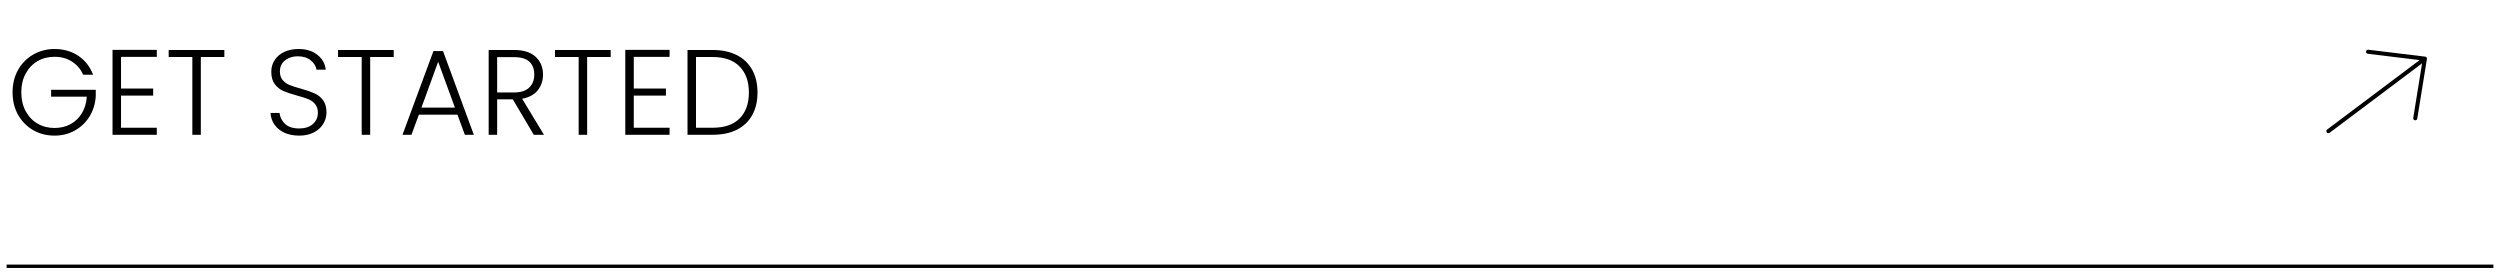 <svg width="371" height="41" viewBox="0 0 371 41" fill="none" xmlns="http://www.w3.org/2000/svg">
<path d="M0.983 39.513H370.017" stroke="black" stroke-width="0.5"/>
<path d="M12.34 11.09C11.98 10.262 11.428 9.614 10.684 9.146C9.952 8.666 9.088 8.426 8.092 8.426C7.156 8.426 6.316 8.642 5.572 9.074C4.828 9.506 4.24 10.124 3.808 10.928C3.376 11.72 3.16 12.644 3.16 13.7C3.16 14.756 3.376 15.686 3.808 16.49C4.24 17.294 4.828 17.912 5.572 18.344C6.316 18.776 7.156 18.992 8.092 18.992C8.968 18.992 9.754 18.806 10.45 18.434C11.158 18.05 11.722 17.51 12.142 16.814C12.574 16.106 12.82 15.284 12.88 14.348H7.588V13.322H14.212V14.24C14.152 15.344 13.852 16.346 13.312 17.246C12.772 18.134 12.046 18.836 11.134 19.352C10.234 19.868 9.22 20.126 8.092 20.126C6.928 20.126 5.872 19.856 4.924 19.316C3.976 18.764 3.226 18.002 2.674 17.03C2.134 16.046 1.864 14.936 1.864 13.7C1.864 12.464 2.134 11.36 2.674 10.388C3.226 9.404 3.976 8.642 4.924 8.102C5.872 7.55 6.928 7.274 8.092 7.274C9.436 7.274 10.612 7.61 11.62 8.282C12.628 8.954 13.36 9.89 13.816 11.09H12.34ZM17.96 8.444V13.142H22.73V14.186H17.96V18.956H23.27V20H16.7V7.4H23.27V8.444H17.96ZM33.295 7.418V8.462H29.803V20H28.543V8.462H25.033V7.418H33.295ZM44.4 20.126C43.572 20.126 42.84 19.982 42.204 19.694C41.58 19.406 41.088 19.004 40.728 18.488C40.368 17.972 40.176 17.396 40.152 16.76H41.484C41.544 17.372 41.814 17.912 42.294 18.38C42.774 18.836 43.476 19.064 44.4 19.064C45.252 19.064 45.924 18.848 46.416 18.416C46.92 17.972 47.172 17.414 47.172 16.742C47.172 16.202 47.034 15.77 46.758 15.446C46.482 15.11 46.14 14.864 45.732 14.708C45.324 14.54 44.76 14.36 44.04 14.168C43.2 13.94 42.534 13.718 42.042 13.502C41.55 13.286 41.13 12.95 40.782 12.494C40.434 12.038 40.26 11.42 40.26 10.64C40.26 9.992 40.428 9.416 40.764 8.912C41.1 8.396 41.574 7.994 42.186 7.706C42.798 7.418 43.5 7.274 44.292 7.274C45.456 7.274 46.392 7.562 47.1 8.138C47.82 8.702 48.234 9.434 48.342 10.334H46.974C46.89 9.818 46.608 9.362 46.128 8.966C45.648 8.558 45 8.354 44.184 8.354C43.428 8.354 42.798 8.558 42.294 8.966C41.79 9.362 41.538 9.908 41.538 10.604C41.538 11.132 41.676 11.558 41.952 11.882C42.228 12.206 42.57 12.452 42.978 12.62C43.398 12.788 43.962 12.968 44.67 13.16C45.486 13.388 46.146 13.616 46.65 13.844C47.154 14.06 47.58 14.396 47.928 14.852C48.276 15.308 48.45 15.92 48.45 16.688C48.45 17.276 48.294 17.834 47.982 18.362C47.67 18.89 47.208 19.316 46.596 19.64C45.984 19.964 45.252 20.126 44.4 20.126ZM58.427 7.418V8.462H54.935V20H53.675V8.462H50.165V7.418H58.427ZM67.886 17.012H62.162L61.064 20H59.732L64.322 7.58H65.744L70.316 20H68.984L67.886 17.012ZM67.508 15.968L65.024 9.164L62.54 15.968H67.508ZM79.214 20L76.1 14.744H73.778V20H72.518V7.418H76.298C77.702 7.418 78.764 7.754 79.484 8.426C80.216 9.098 80.582 9.98 80.582 11.072C80.582 11.984 80.318 12.764 79.79 13.412C79.274 14.048 78.506 14.462 77.486 14.654L80.726 20H79.214ZM73.778 13.718H76.316C77.3 13.718 78.038 13.478 78.53 12.998C79.034 12.518 79.286 11.876 79.286 11.072C79.286 10.244 79.046 9.608 78.566 9.164C78.086 8.708 77.33 8.48 76.298 8.48H73.778V13.718ZM90.625 7.418V8.462H87.133V20H85.873V8.462H82.363V7.418H90.625ZM94.054 8.444V13.142H98.824V14.186H94.054V18.956H99.364V20H92.794V7.4H99.364V8.444H94.054ZM105.753 7.418C107.145 7.418 108.339 7.67 109.335 8.174C110.331 8.678 111.093 9.404 111.621 10.352C112.149 11.3 112.413 12.428 112.413 13.736C112.413 15.032 112.149 16.154 111.621 17.102C111.093 18.038 110.331 18.758 109.335 19.262C108.339 19.754 107.145 20 105.753 20H102.027V7.418H105.753ZM105.753 18.956C107.505 18.956 108.837 18.5 109.749 17.588C110.673 16.664 111.135 15.38 111.135 13.736C111.135 12.08 110.673 10.79 109.749 9.866C108.837 8.93 107.505 8.462 105.753 8.462H103.287V18.956H105.753Z" fill="black"/>
<path d="M345.534 19.46L359.855 8.706M359.855 8.706L358.425 17.55M359.855 8.706L351.421 7.68" stroke="black" stroke-width="0.606" stroke-linecap="round" stroke-linejoin="round"/>
</svg>
